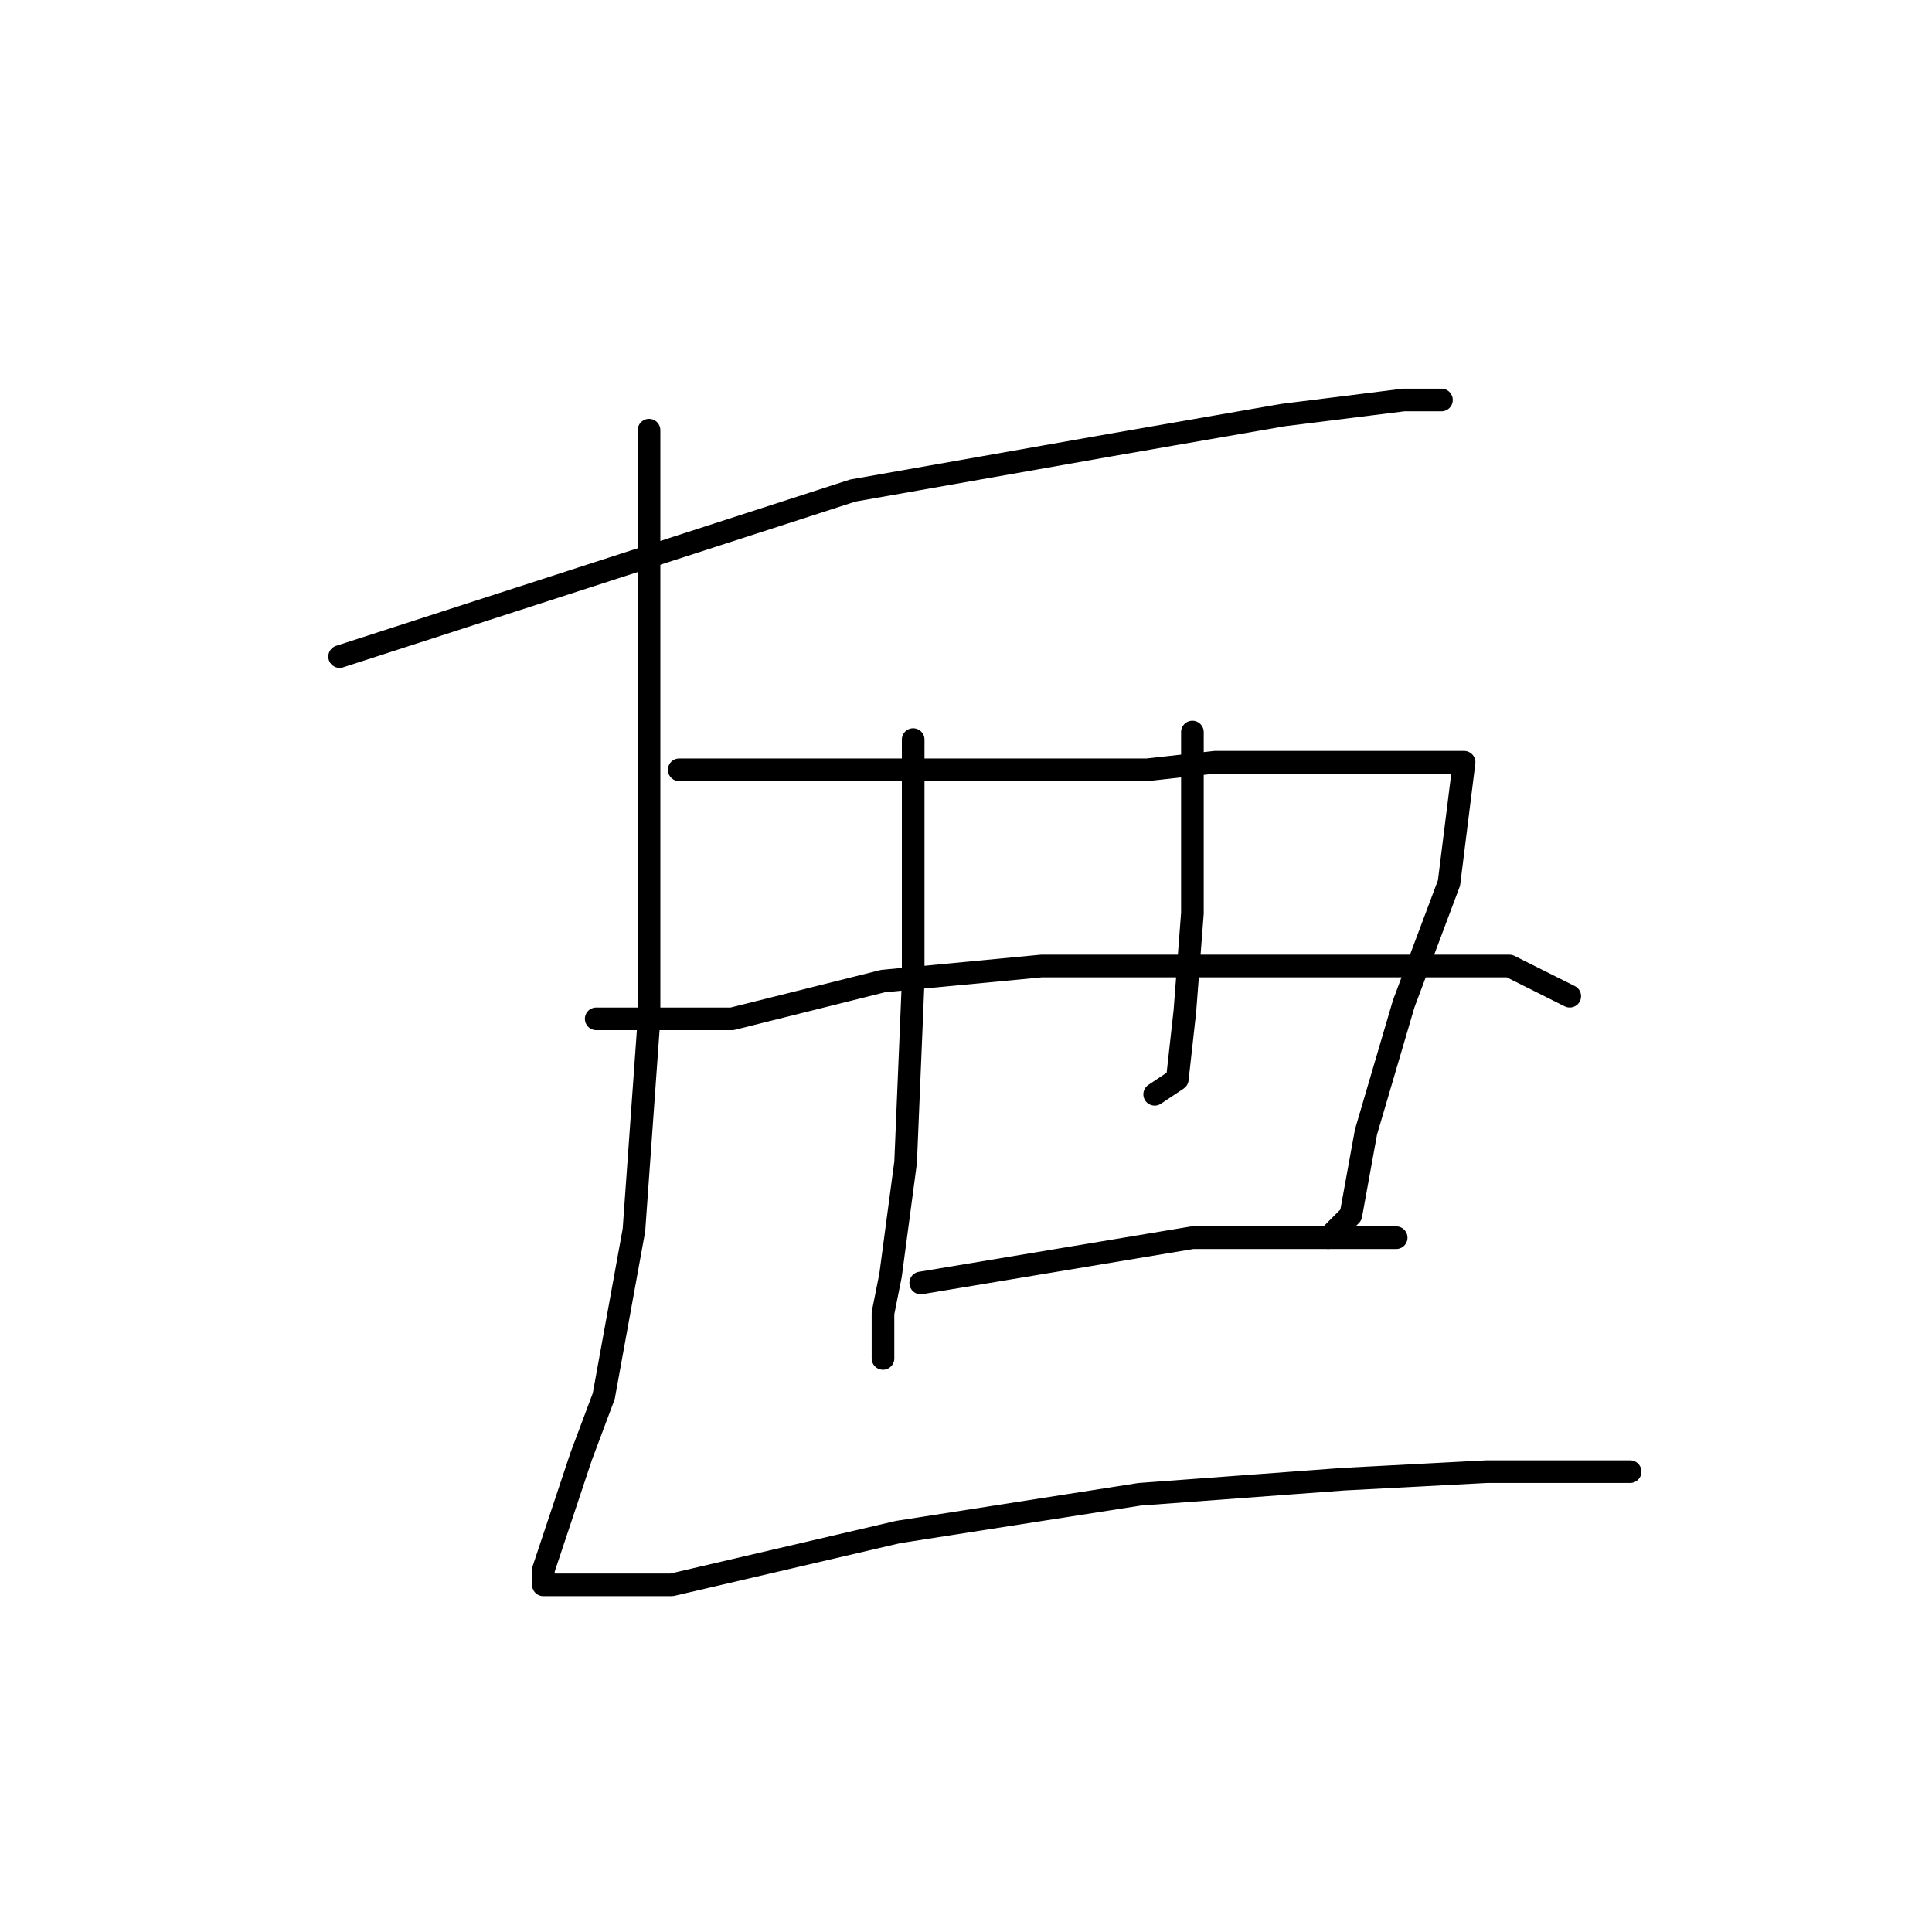 <?xml version="1.0" standalone="no"?>
    <svg width="256" height="256" xmlns="http://www.w3.org/2000/svg" version="1.1">
    <polyline stroke="black" stroke-width="3" stroke-linecap="round" fill="transparent" stroke-linejoin="round" points="45 87 79 76 113 65 147 59 170 55 186 53 191 53 191 53 " />
        <polyline stroke="black" stroke-width="3" stroke-linecap="round" fill="transparent" stroke-linejoin="round" points="86 57 86 96 86 135 84 163 80 185 77 193 73 205 72 208 72 210 73 210 89 210 119 203 151 198 178 196 197 195 211 195 215 195 216 195 216 195 " />
        <polyline stroke="black" stroke-width="3" stroke-linecap="round" fill="transparent" stroke-linejoin="round" points="121 98 121 114 121 130 120 154 118 169 117 174 117 180 117 180 " />
        <polyline stroke="black" stroke-width="3" stroke-linecap="round" fill="transparent" stroke-linejoin="round" points="90 102 121 102 152 102 161 101 179 101 189 101 193 101 194 101 192 117 186 133 181 150 179 161 176 164 176 164 " />
        <polyline stroke="black" stroke-width="3" stroke-linecap="round" fill="transparent" stroke-linejoin="round" points="158 97 158 109 158 121 157 134 156 143 153 145 153 145 " />
        <polyline stroke="black" stroke-width="3" stroke-linecap="round" fill="transparent" stroke-linejoin="round" points="79 135 88 135 97 135 117 130 138 128 163 128 184 128 200 128 208 132 208 132 " />
        <polyline stroke="black" stroke-width="3" stroke-linecap="round" fill="transparent" stroke-linejoin="round" points="122 170 140 167 158 164 177 164 185 164 185 164 " />
        </svg>
